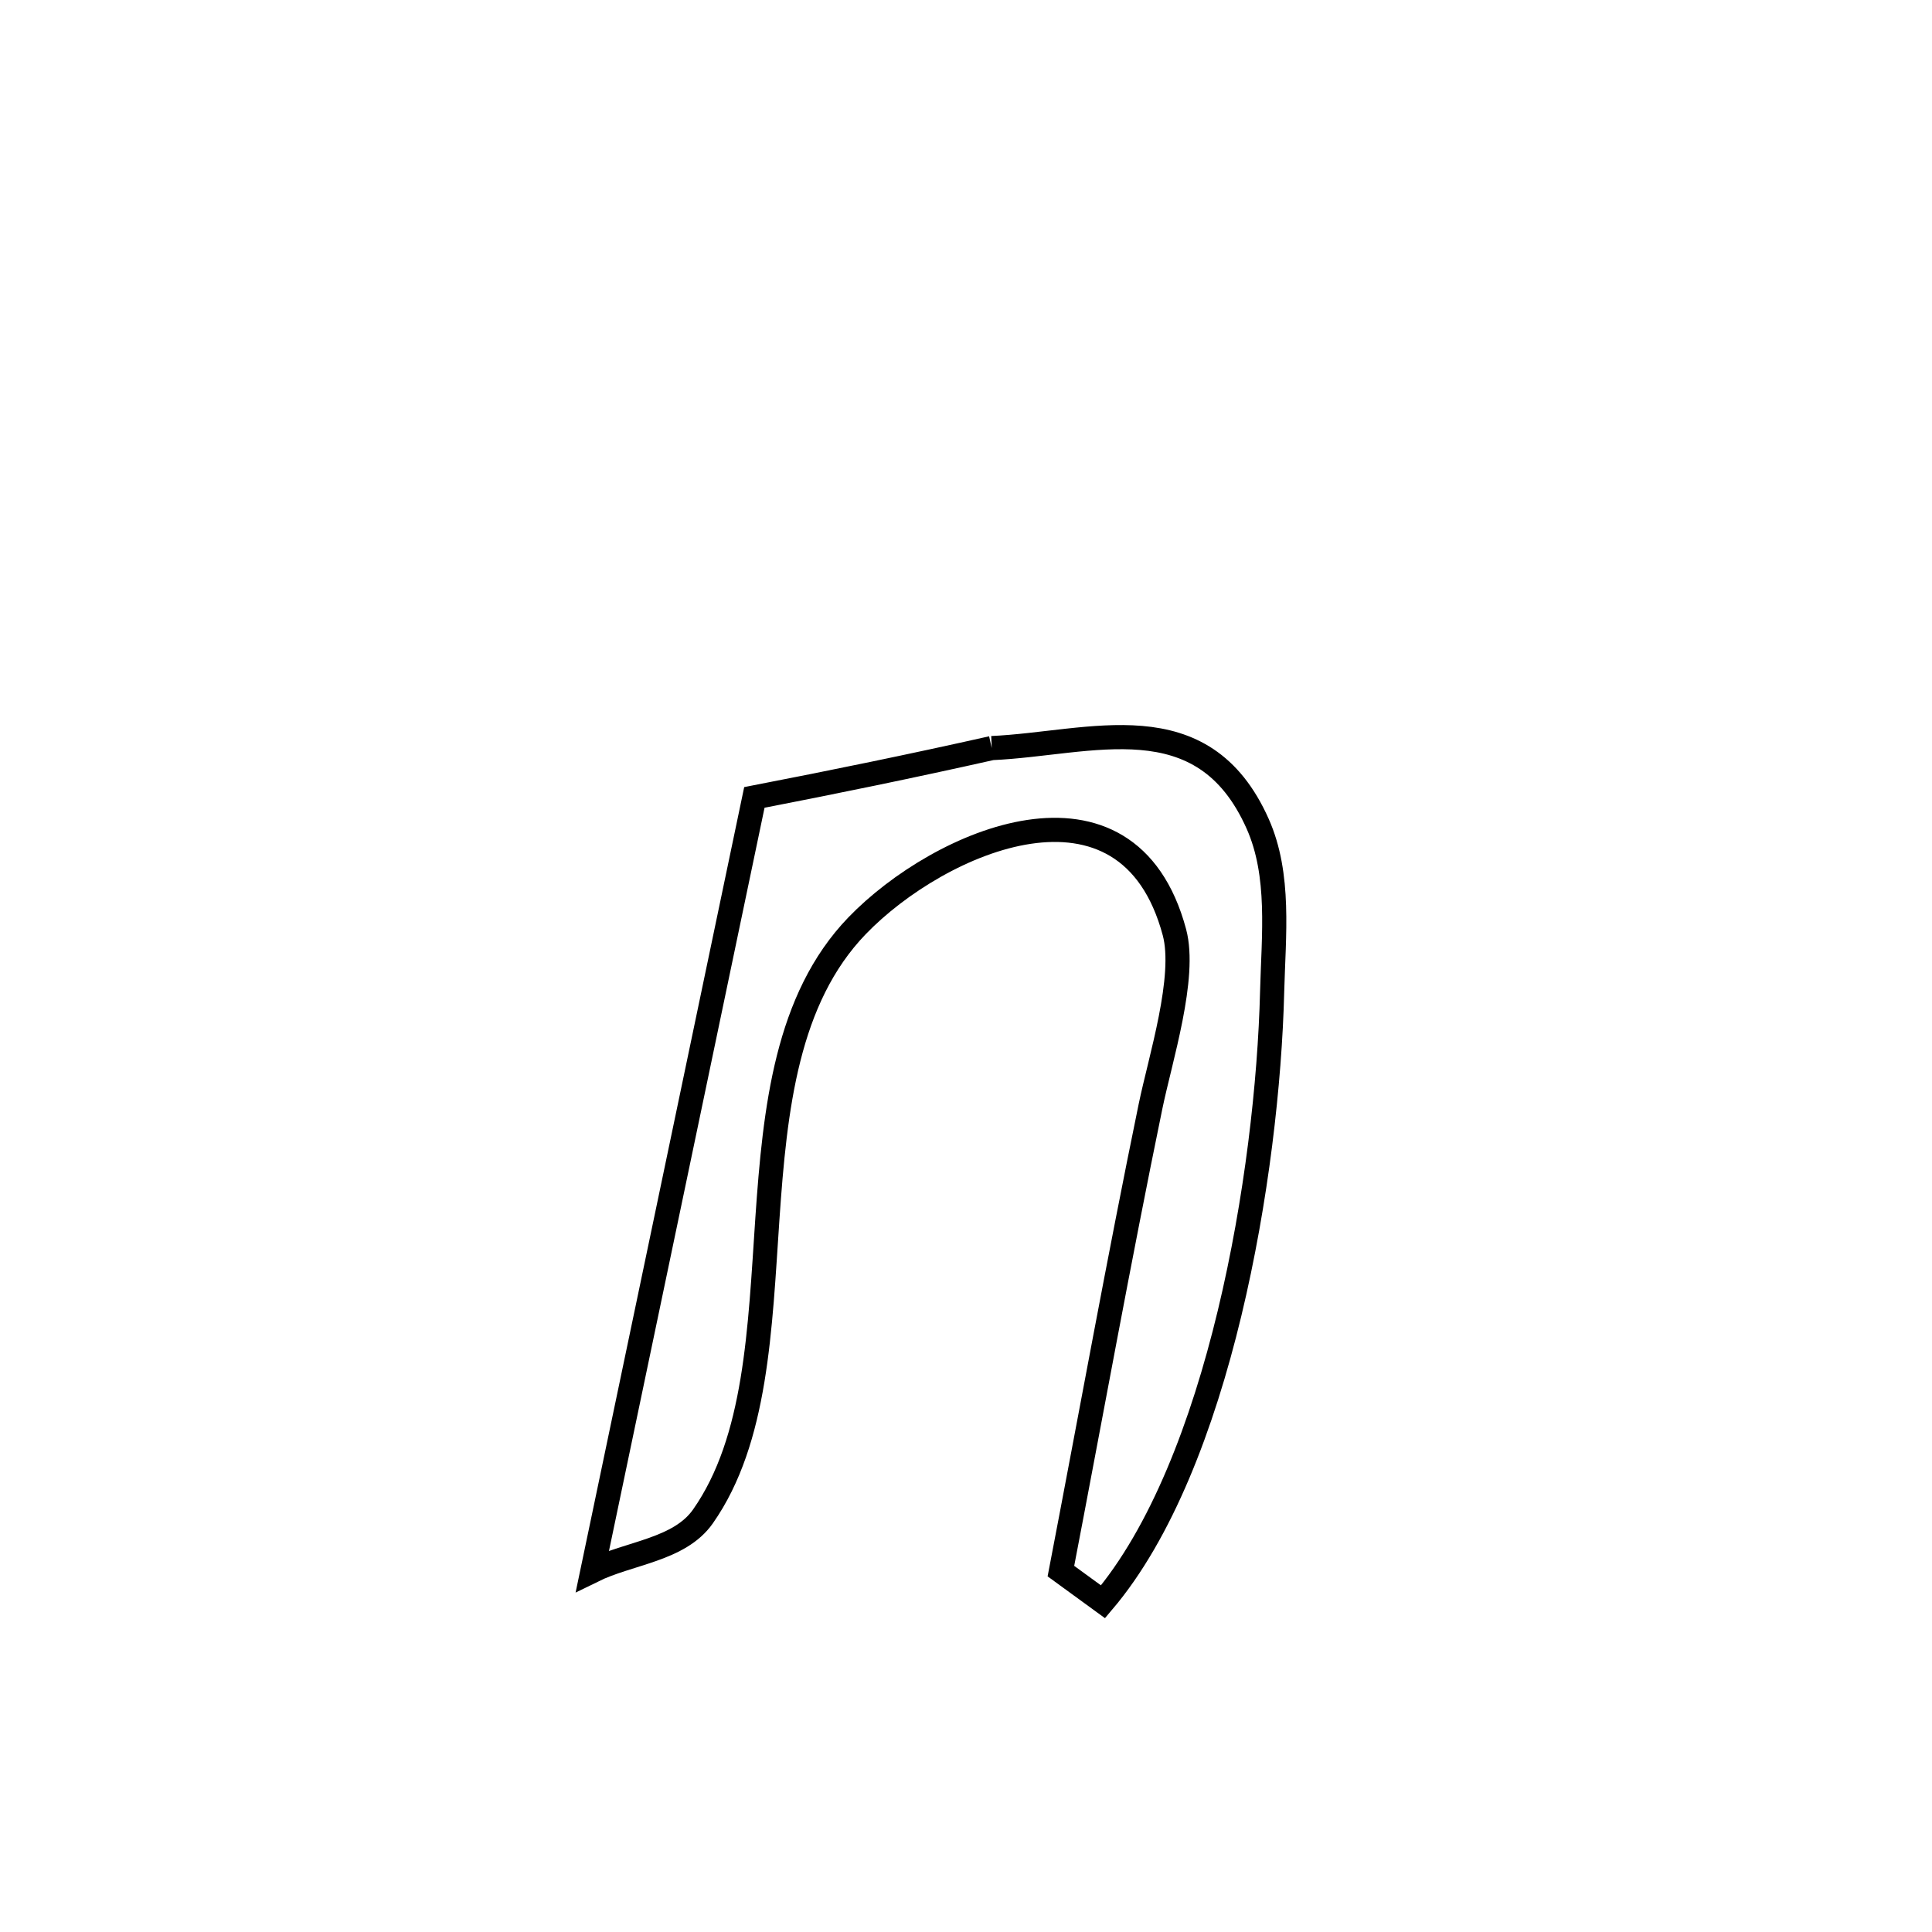 <svg xmlns="http://www.w3.org/2000/svg" viewBox="0.0 0.0 24.0 24.0" height="200px" width="200px"><path fill="none" stroke="black" stroke-width=".3" stroke-opacity="1.0"  filling="0" d="M12.32 9.293 L12.32 9.293 C13.55 9.238 14.94 8.699 15.623 10.233 C15.907 10.87 15.821 11.62 15.803 12.318 C15.775 13.445 15.611 14.914 15.274 16.314 C14.937 17.714 14.426 19.045 13.702 19.898 L13.702 19.898 C13.528 19.771 13.353 19.644 13.179 19.517 L13.179 19.517 C13.549 17.593 13.897 15.663 14.292 13.745 C14.414 13.153 14.739 12.139 14.589 11.58 C14.01 9.422 11.669 10.441 10.647 11.5 C9.772 12.408 9.627 13.767 9.533 15.136 C9.44 16.506 9.399 17.887 8.732 18.838 C8.439 19.255 7.817 19.288 7.36 19.513 L7.36 19.513 C7.695 17.912 8.03 16.31 8.366 14.709 C8.701 13.108 9.036 11.507 9.371 9.906 L9.371 9.906 C10.357 9.715 11.341 9.513 12.32 9.293 L12.32 9.293"></path></svg>
